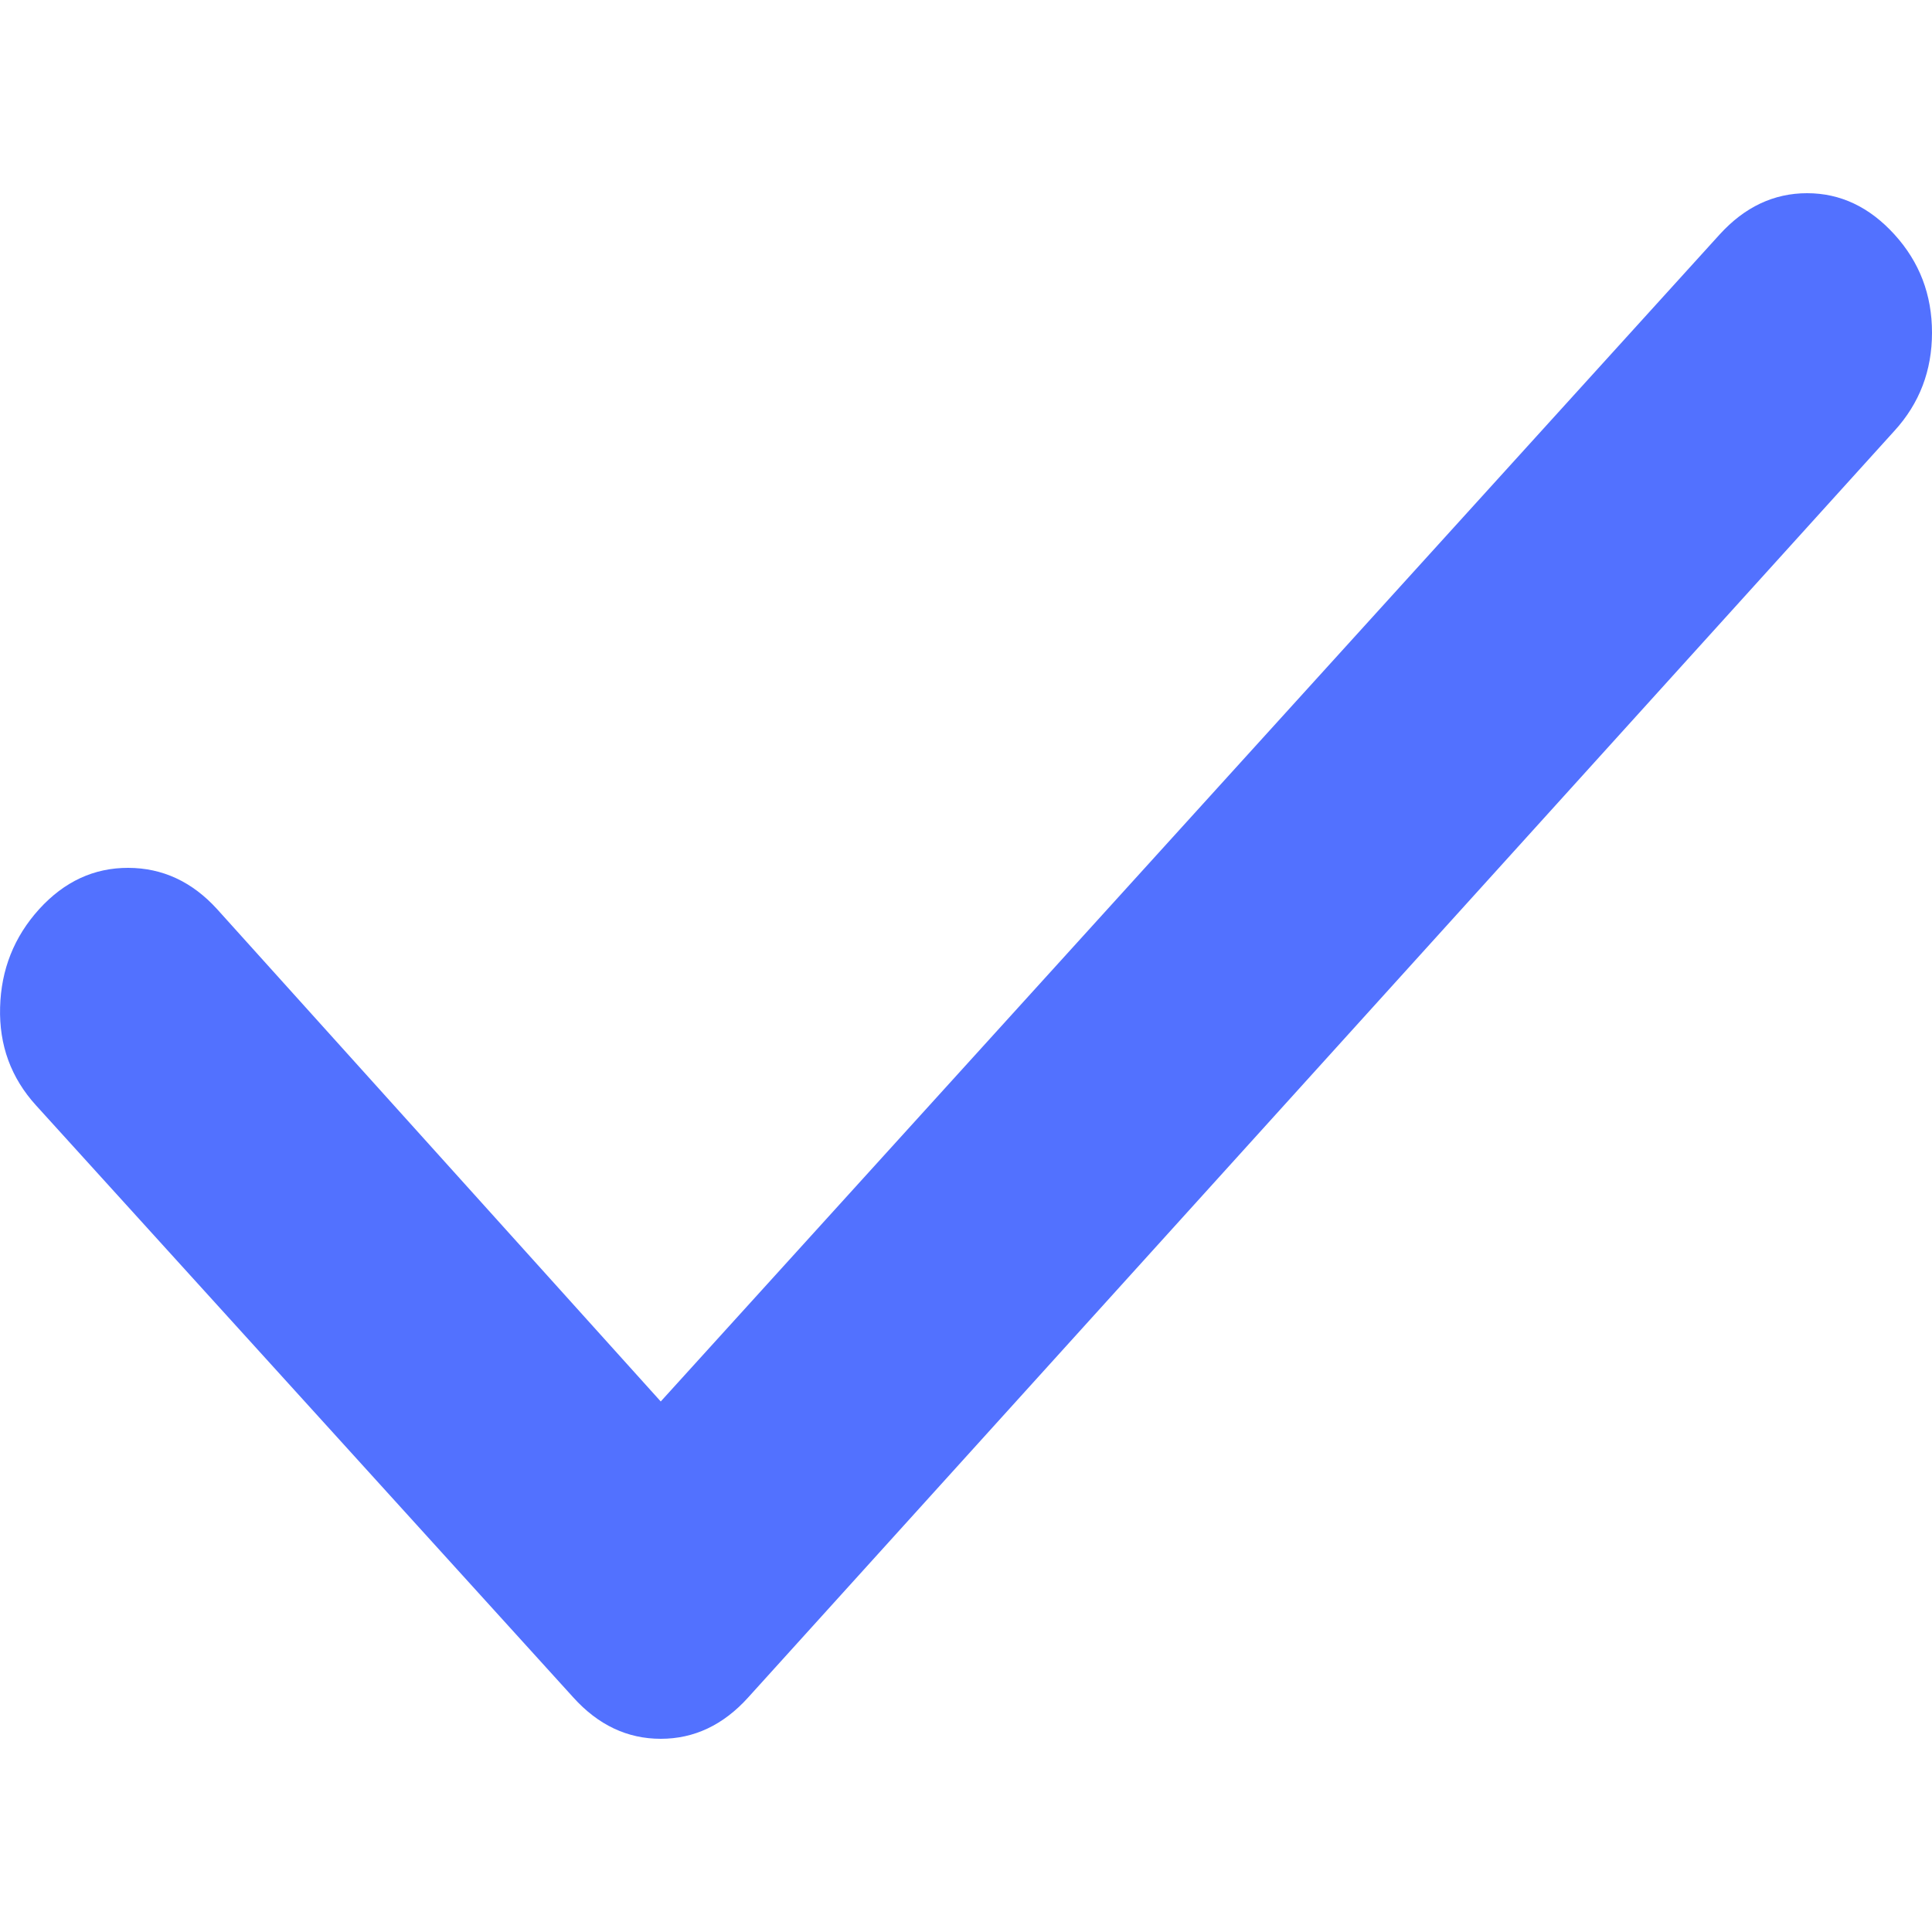 <svg width="20" height="20" viewBox="0 0 20 20" fill="none" xmlns="http://www.w3.org/2000/svg">
<path d="M6.84 14.508L17.801 2.428C18.06 2.143 18.362 2 18.707 2C19.052 2 19.353 2.143 19.612 2.428C19.871 2.713 20 3.051 20 3.444C20 3.836 19.871 4.175 19.612 4.459L7.745 17.572C7.487 17.858 7.185 18 6.84 18C6.495 18 6.193 17.858 5.935 17.572L0.373 11.443C0.114 11.158 -0.01 10.82 0.001 10.428C0.011 10.037 0.146 9.698 0.405 9.412C0.665 9.126 0.972 8.983 1.328 8.984C1.683 8.985 1.99 9.128 2.248 9.412L6.84 14.508Z" fill="#5271FF"/>
</svg>
